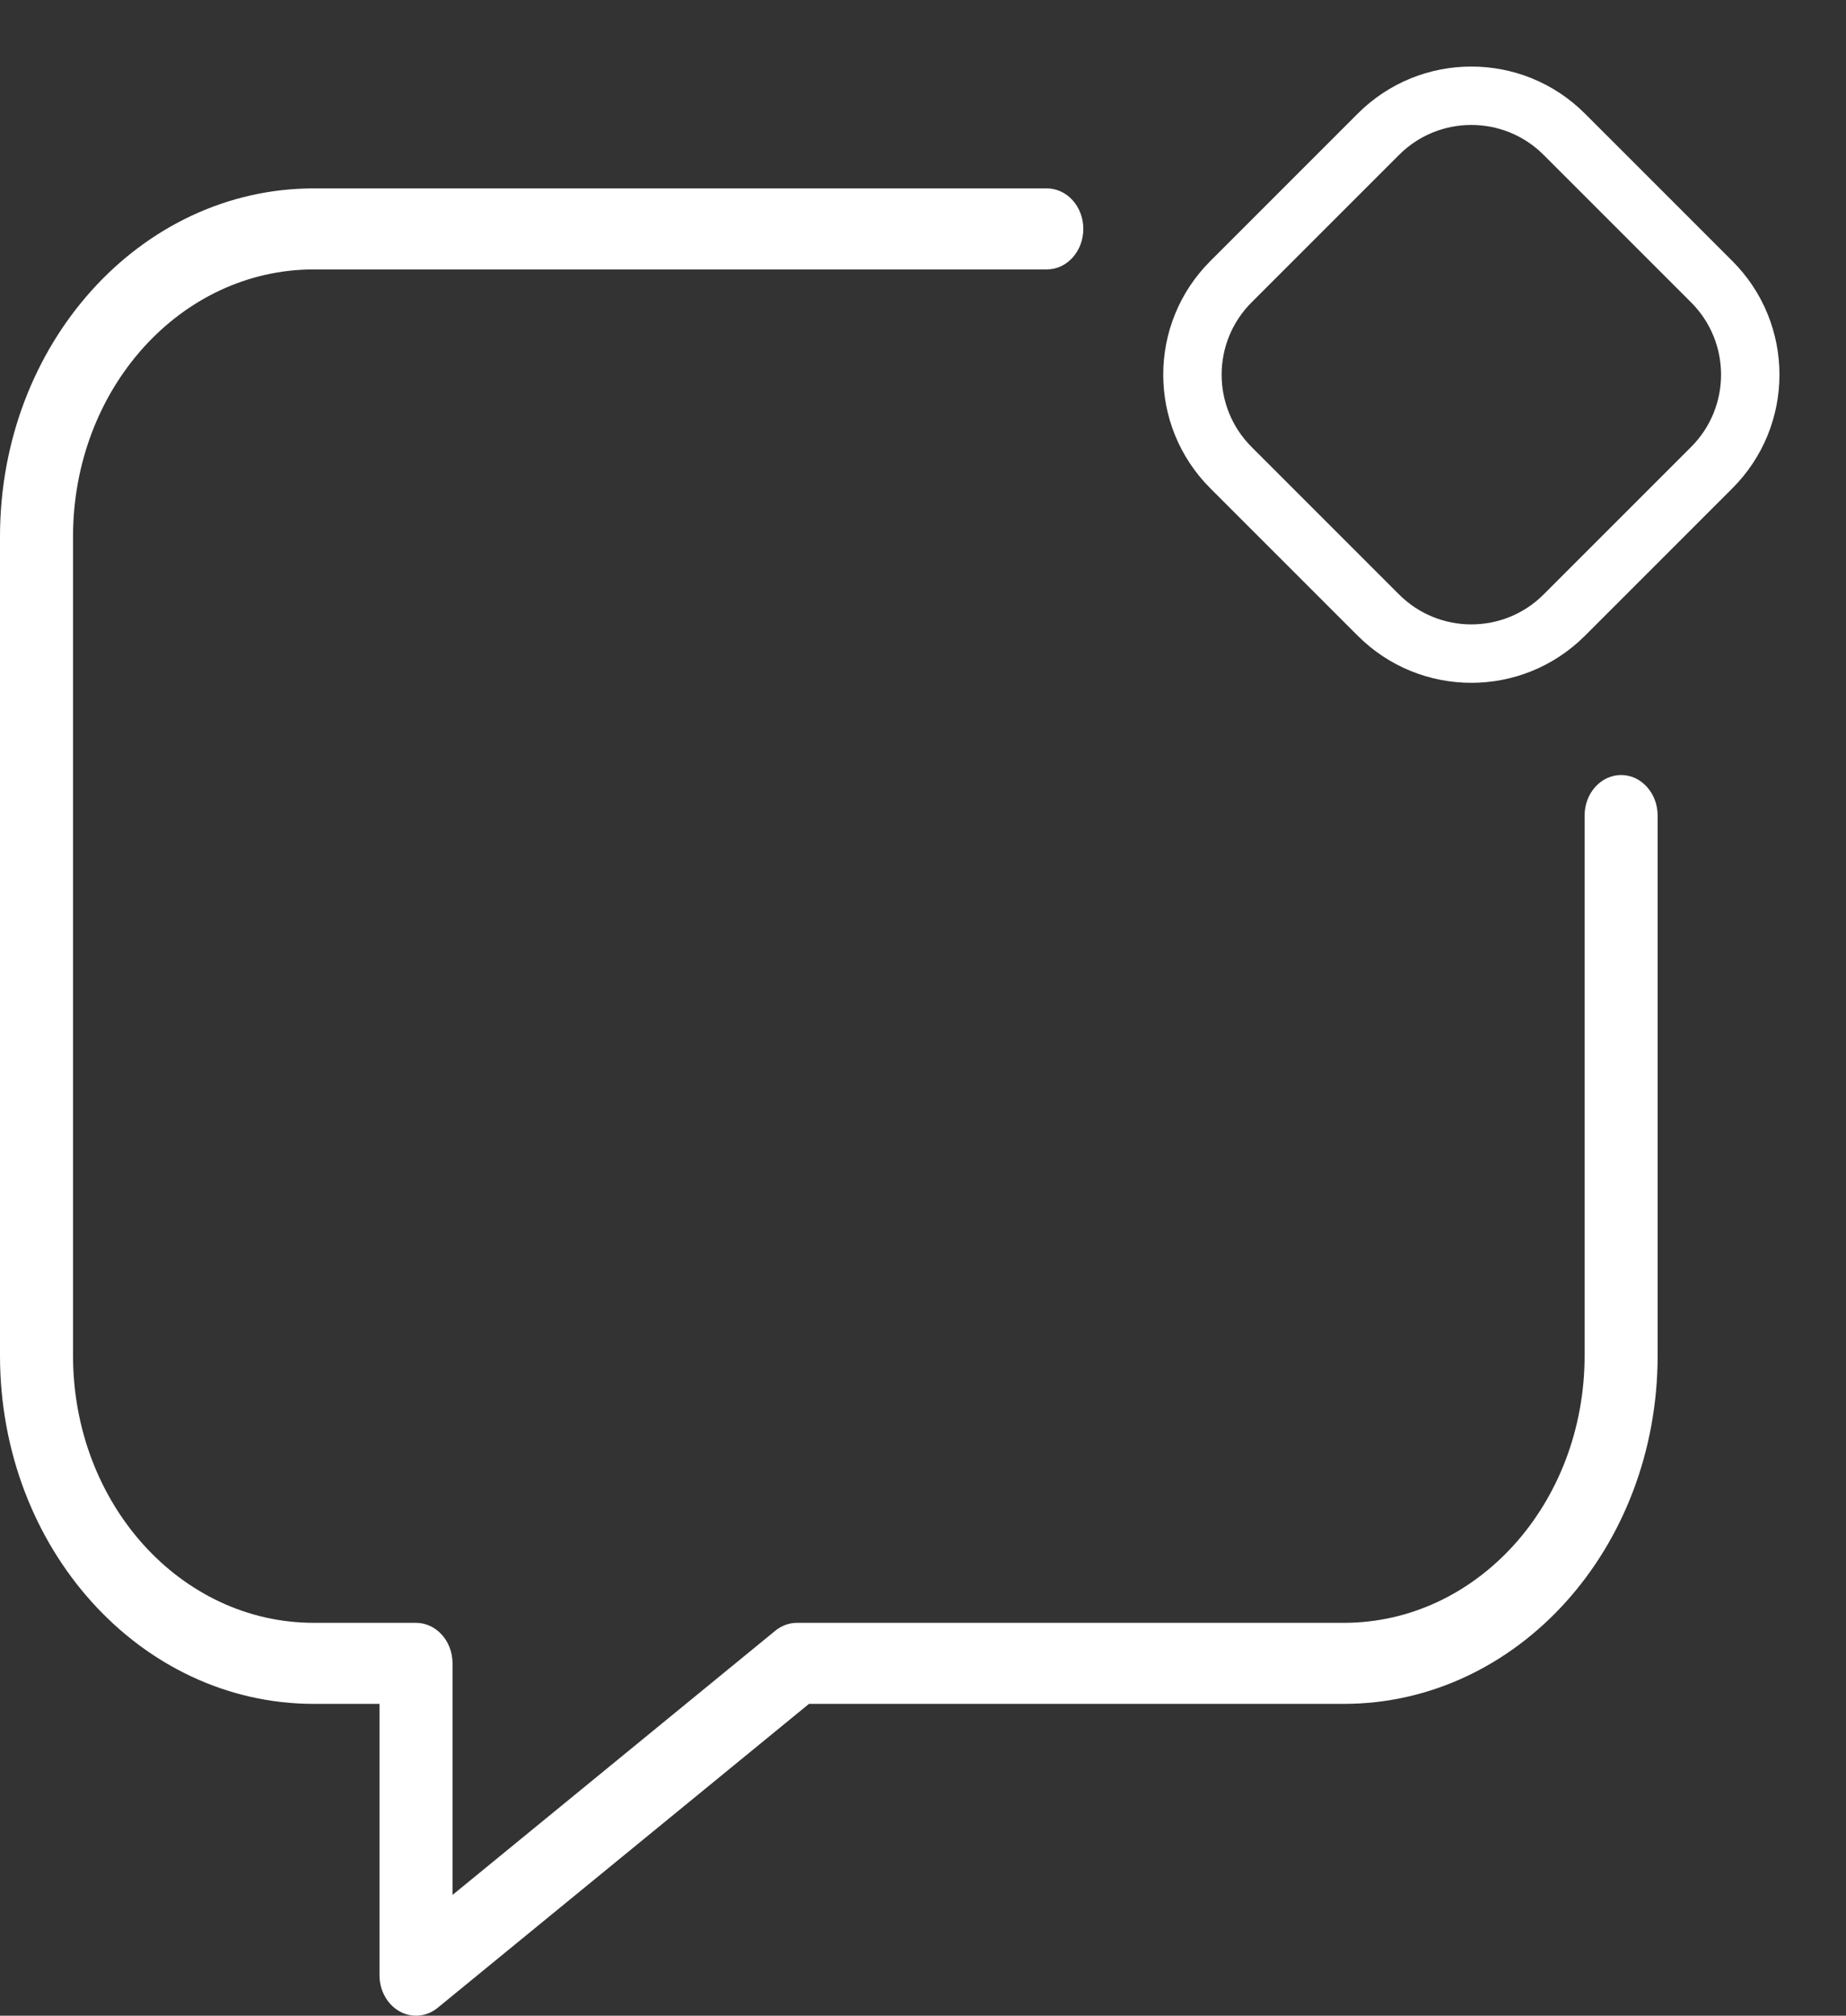 <svg width="98" height="107" viewBox="0 0 98 107" fill="none" xmlns="http://www.w3.org/2000/svg">
<rect x="0" y="0" width="98" height="107" fill="#333333" stroke="none"/>
<path fill-rule="evenodd" clip-rule="evenodd" d="M16.664 14.302C9.584 14.302 3.877 20.634 3.877 28.489V71.959C3.877 79.814 9.584 86.146 16.664 86.146H22.085C23.156 86.146 24.024 87.109 24.024 88.297V100.589L41.157 86.566C41.491 86.293 41.894 86.146 42.308 86.146H71.336C78.416 86.146 84.123 79.814 84.123 71.959V43.292C84.123 42.104 84.99 41.141 86.061 41.141C87.132 41.141 88 42.104 88 43.292V71.959C88 82.19 80.557 90.448 71.336 90.448H42.946L23.236 106.58C22.647 107.062 21.864 107.135 21.211 106.769C20.558 106.403 20.146 105.661 20.146 104.849V90.448H16.664C7.442 90.448 0 82.19 0 71.959V28.489C0 18.258 7.442 10 16.664 10H55.572C56.643 10 57.511 10.963 57.511 12.151C57.511 13.339 56.643 14.302 55.572 14.302H16.664Z" fill="white"/>
<path fill-rule="evenodd" clip-rule="evenodd" d="M84.14 6.03L91.97 13.86C95.3 17.19 95.3 22.589 91.97 25.919L84.14 33.749C80.81 37.079 75.411 37.079 72.081 33.749L64.251 25.919C60.921 22.589 60.921 17.19 64.251 13.86L72.081 6.03C75.411 2.7 80.81 2.7 84.14 6.03ZM81.947 8.222C79.828 6.103 76.392 6.103 74.273 8.222L66.443 16.052C64.324 18.171 64.324 21.607 66.443 23.726L74.273 31.556C76.392 33.675 79.828 33.675 81.947 31.556L89.777 23.726C91.897 21.607 91.897 18.171 89.777 16.052L81.947 8.222Z" fill="white"/>
</svg>
